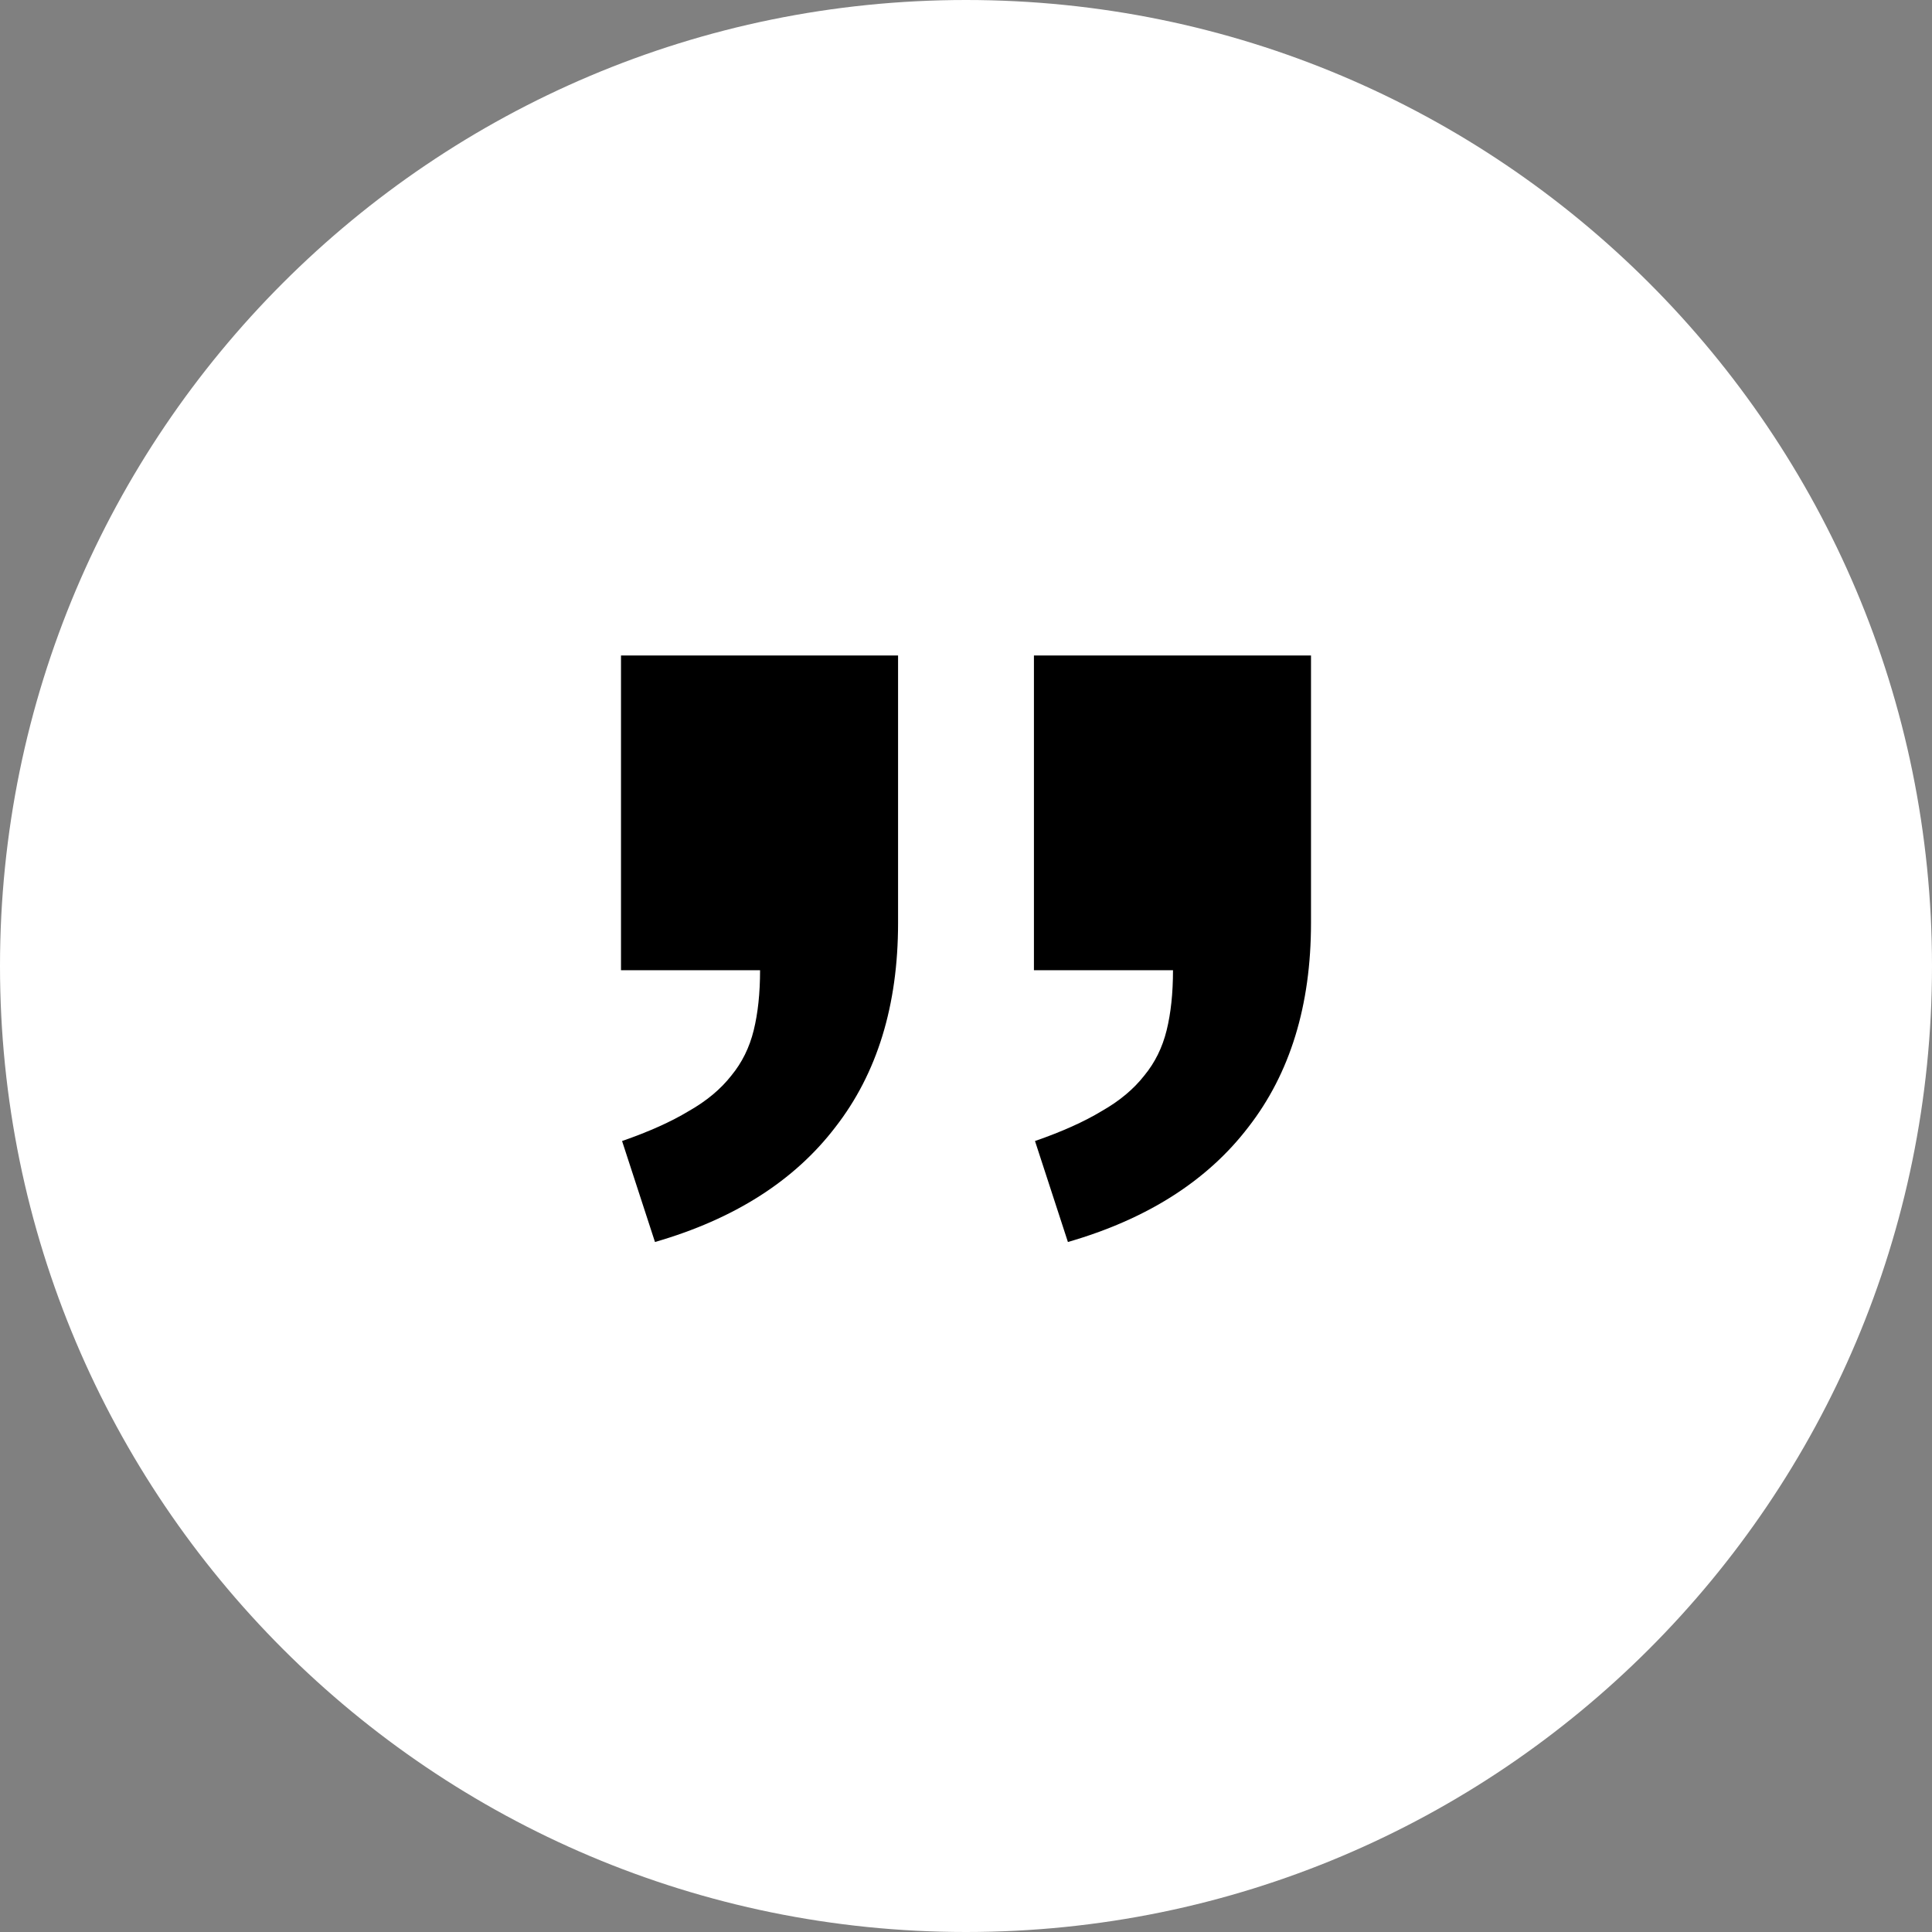<svg width="56" height="56" viewBox="0 0 56 56" fill="none" xmlns="http://www.w3.org/2000/svg">
<rect x="0" y="0" width="56" height="56" fill="#808080" stroke="none"/>
<path d="M0 28C0 12.536 12.536 0 28 0C43.464 0 56 12.536 56 28C56 43.464 43.464 56 28 56C12.536 56 0 43.464 0 28Z" fill="white"/>
<path d="M18 19H26.031V26.753C26.031 29.14 25.426 31.112 24.215 32.669C23.026 34.225 21.282 35.336 18.985 36L18.031 33.073C18.81 32.803 19.456 32.513 19.969 32.202C20.482 31.911 20.892 31.568 21.2 31.174C21.508 30.8 21.723 30.364 21.846 29.866C21.969 29.368 22.031 28.787 22.031 28.123H18V19ZM29.969 19H38V26.753C38 29.14 37.395 31.112 36.185 32.669C34.995 34.225 33.251 35.336 30.954 36L30 33.073C30.779 32.803 31.426 32.513 31.939 32.202C32.451 31.911 32.861 31.568 33.169 31.174C33.477 30.8 33.692 30.364 33.815 29.866C33.938 29.368 34 28.787 34 28.123H29.969V19Z" fill="black"/>
</svg>
